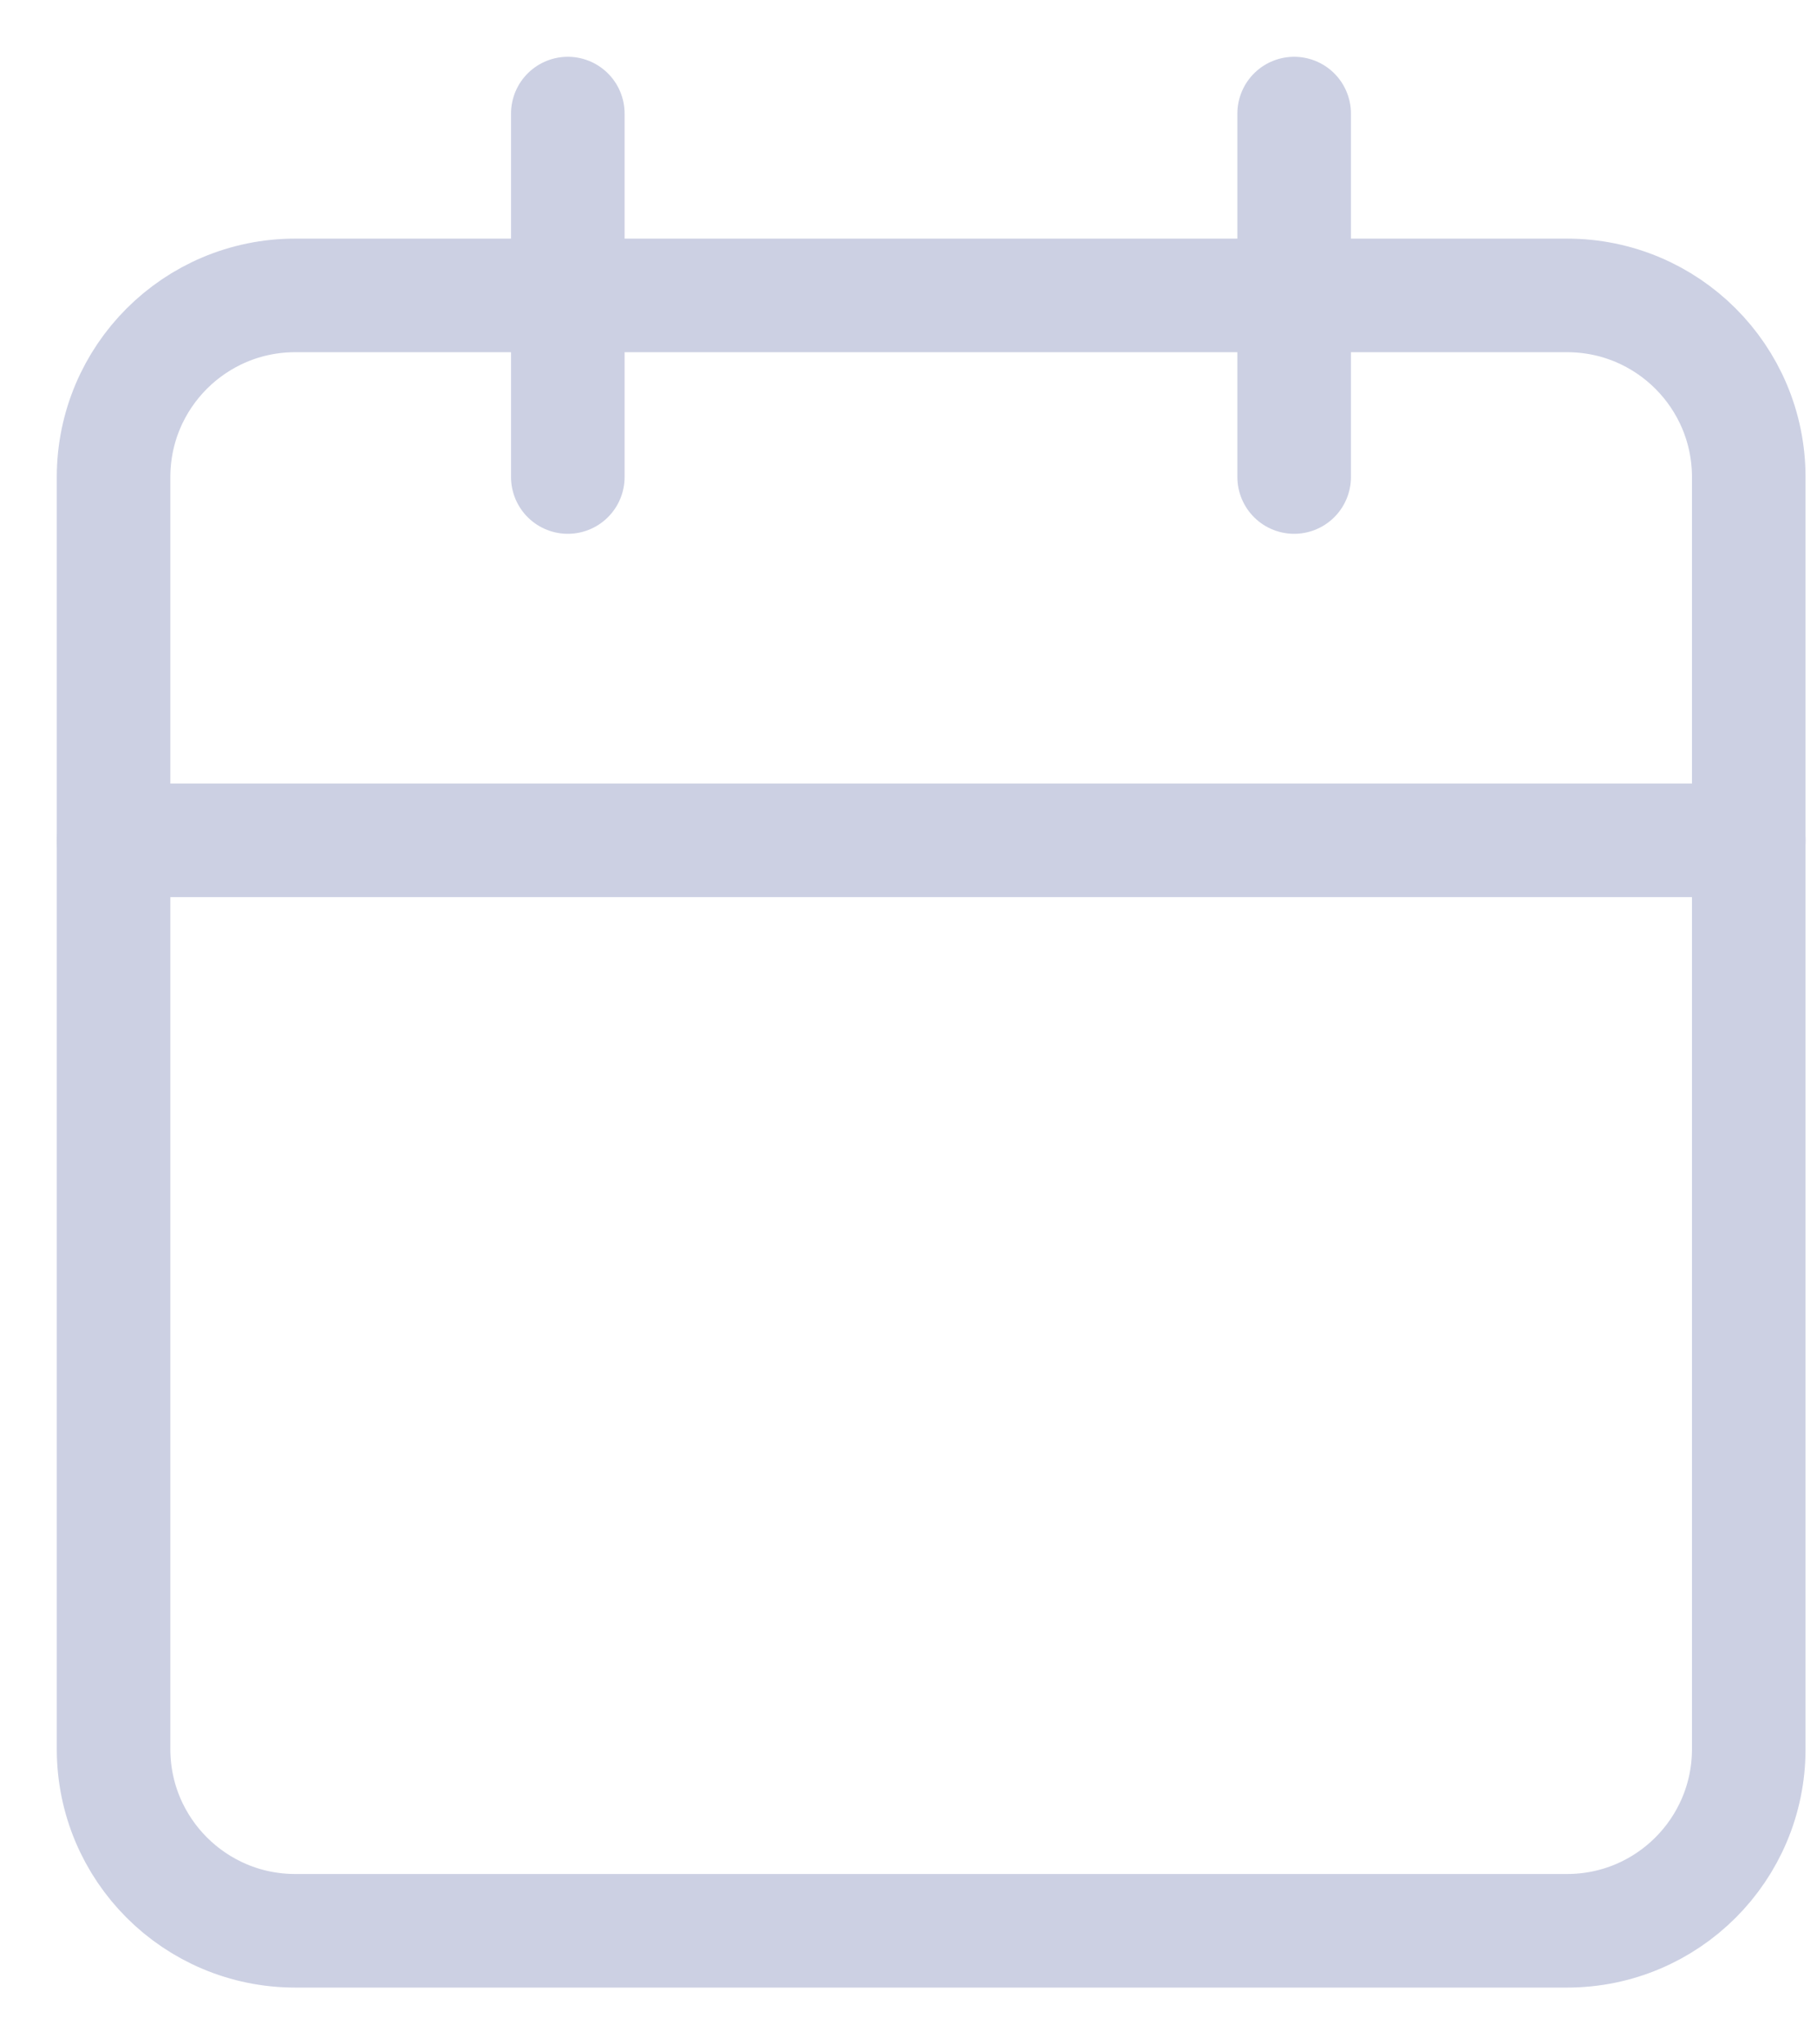 <svg width="16" height="18" viewBox="0 0 16 18" fill="none" xmlns="http://www.w3.org/2000/svg">
<path d="M13.799 2.601H2.6C1.716 2.601 1 3.317 1 4.201V15.4C1 16.284 1.716 17 2.6 17H13.799C14.683 17 15.399 16.284 15.399 15.4V4.201C15.399 3.317 14.683 2.601 13.799 2.601Z" stroke="#CCD0E3" stroke-linecap="round" stroke-linejoin="round"/>
<path d="M11.396 1V4.2" stroke="#CCD0E3" stroke-linecap="round" stroke-linejoin="round"/>
<path d="M5 1V4.2" stroke="#CCD0E3" stroke-linecap="round" stroke-linejoin="round"/>
<path d="M1 7.399H15.399" stroke="#CCD0E3" stroke-linecap="round" stroke-linejoin="round"/>
</svg>
